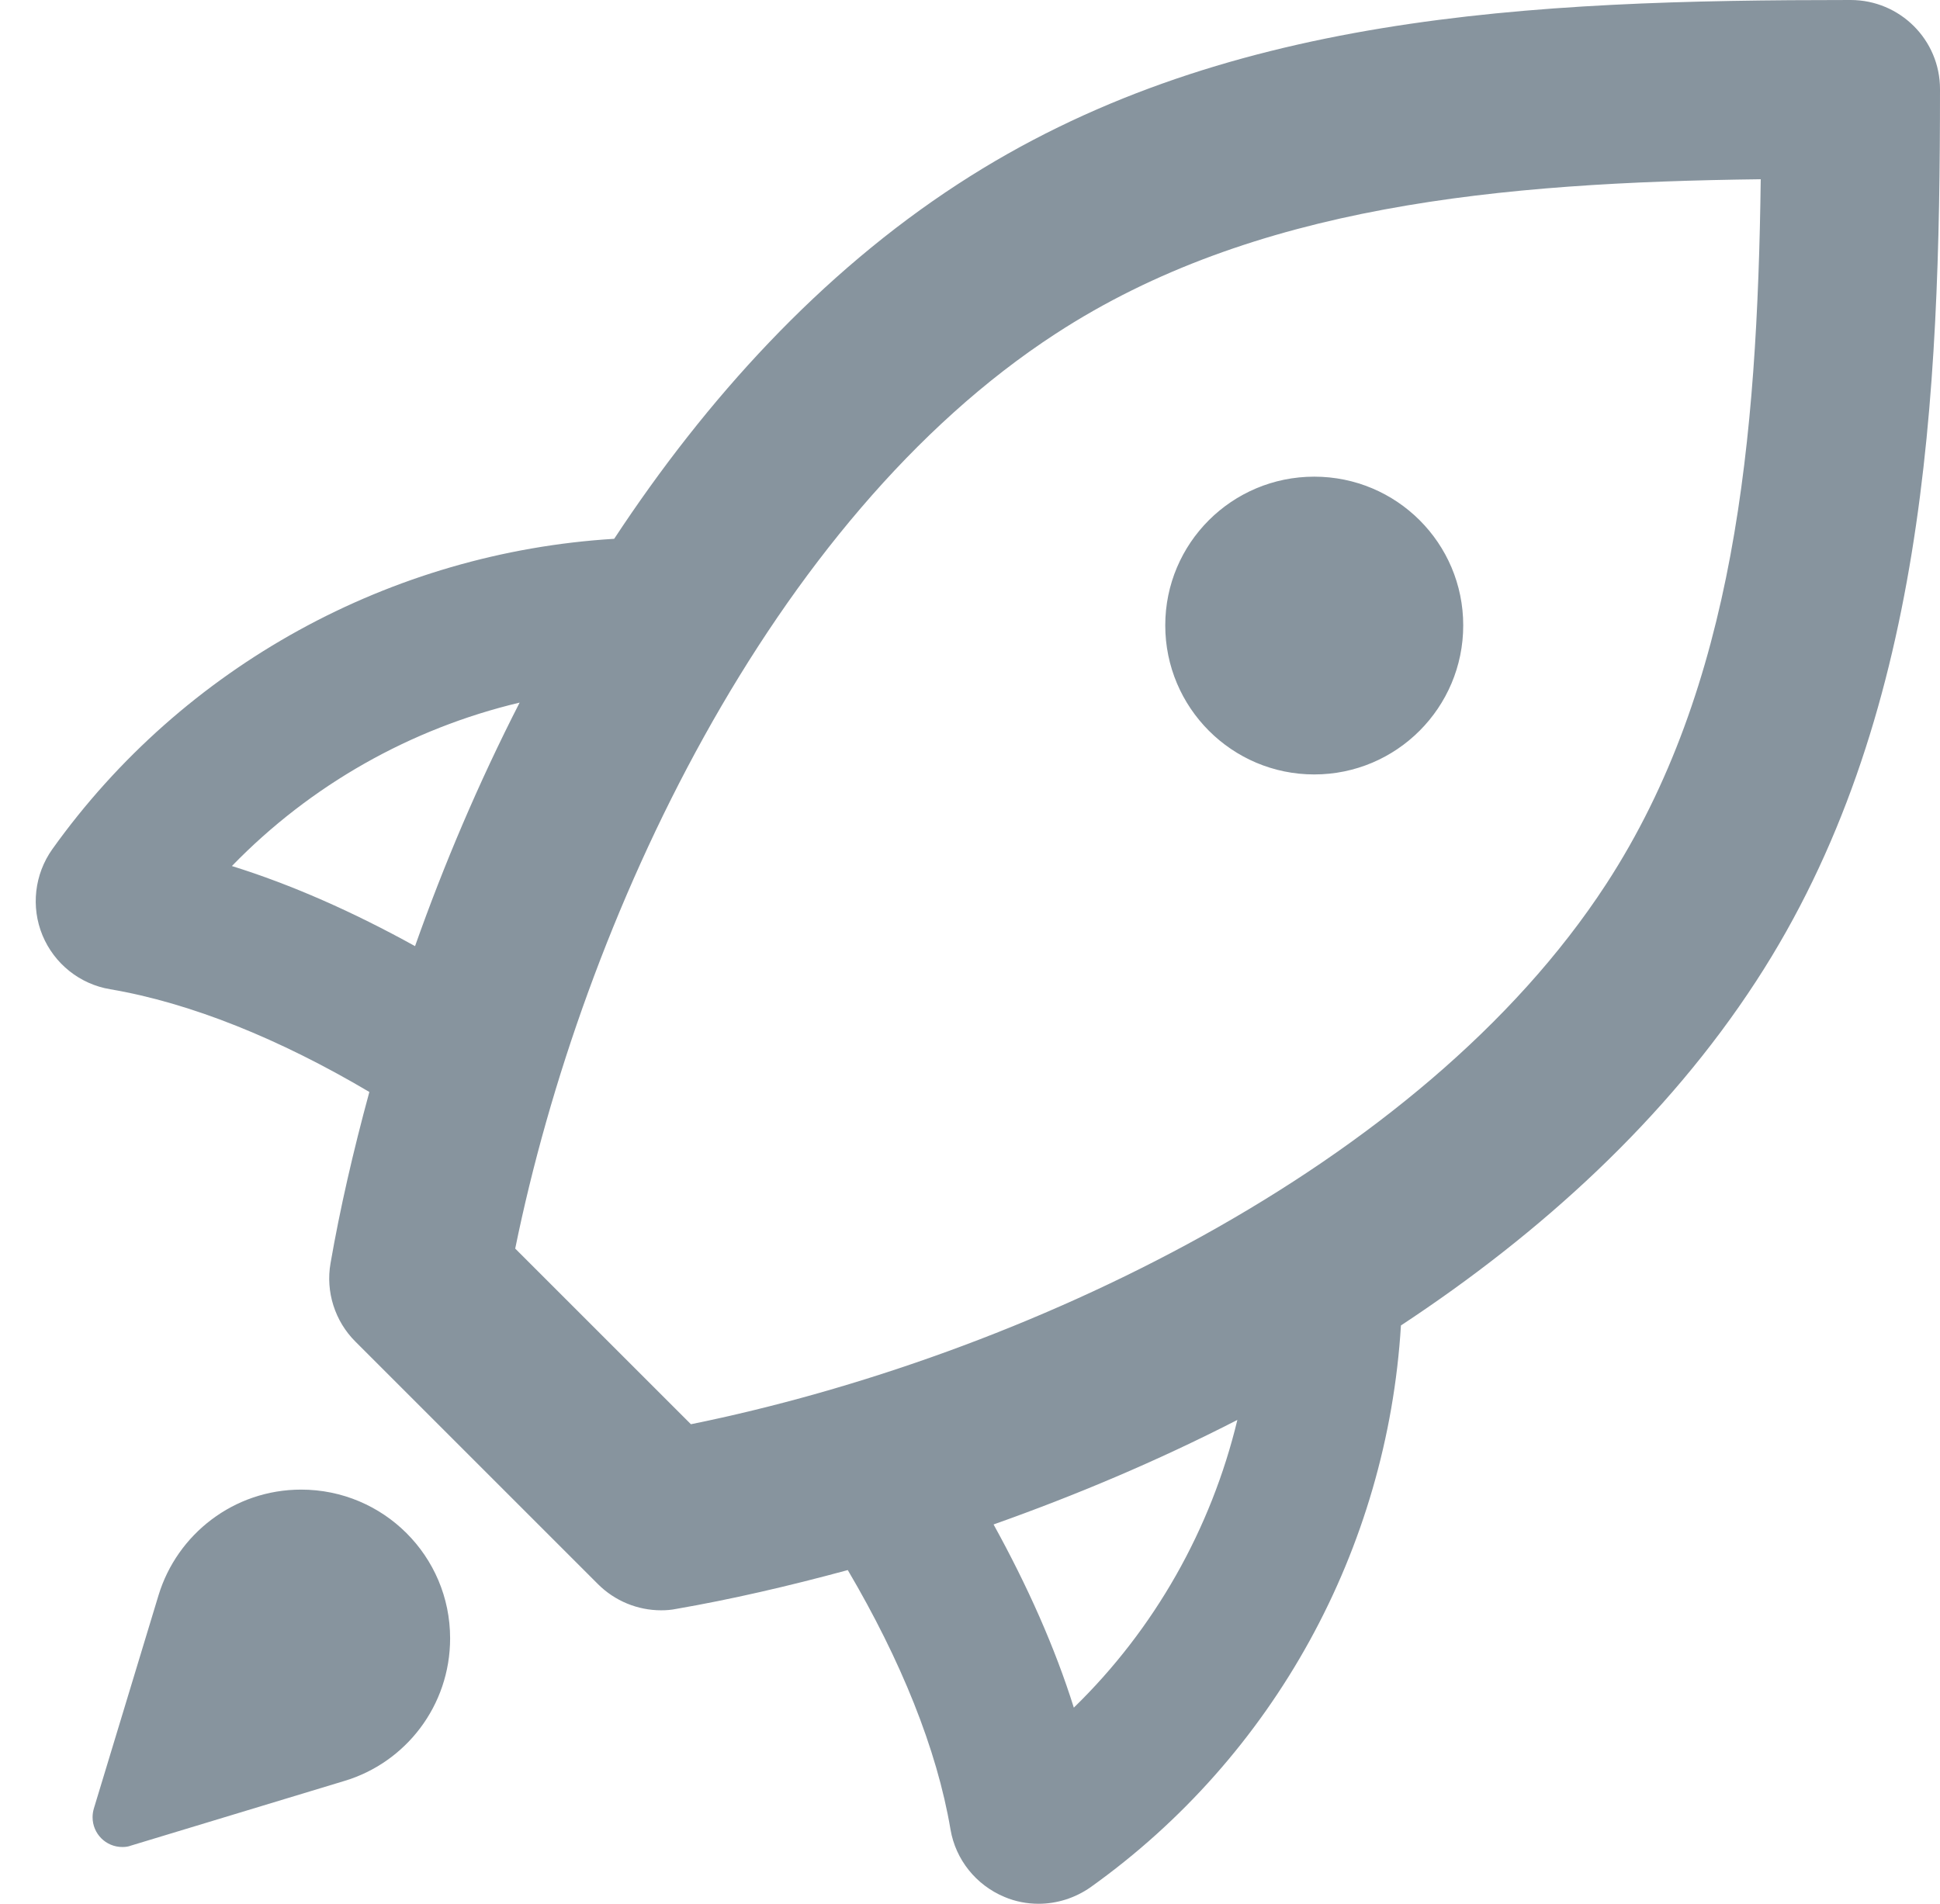 <svg id="SvgjsSvg1000" xmlns="http://www.w3.org/2000/svg" version="1.1" xmlns:xlink="http://www.w3.org/1999/xlink" xmlns:svgjs="http://svgjs.com/svgjs" width="54" height="53" viewBox="0 0 54 53"><title>Rocket</title><desc>Created with Avocode.</desc><defs id="SvgjsDefs1001"></defs><path id="SvgjsPath1007" d="M458.879 1570.32C456.386 1574.15 452.896 1577.33 448.995 1579.9C448.618 1586.11 445.472 1591.89 440.355 1595.54C439.927 1595.84 439.42 1596 438.91 1596C438.589 1596 438.266 1595.94 437.96 1595.81C437.168 1595.48 436.599 1594.77 436.457 1593.93C436.079 1591.69 435.076 1589.22 433.598 1586.71C431.941 1587.16 430.333 1587.53 428.828 1587.79C428.686 1587.82 428.543 1587.83 428.402 1587.83C427.747 1587.83 427.113 1587.57 426.643 1587.1L419.893 1580.35C419.32 1579.78 419.062 1578.96 419.2 1578.17C419.462 1576.66 419.829 1575.06 420.281 1573.4C417.781 1571.92 415.304 1570.92 413.068 1570.54C412.223 1570.4 411.511 1569.83 411.183 1569.04C410.856 1568.25 410.959 1567.34 411.457 1566.64C415.107 1561.53 420.888 1558.38 427.096 1558C429.663 1554.1 432.842 1550.61 436.671 1548.12C443.934 1543.39 452.565 1543 461.512 1543C462.886 1543 464 1544.11 464 1545.48C464 1554.07 463.605 1563.07 458.879 1570.32ZM439.386 1552.29C431.466 1557.44 426.218 1568.56 424.341 1577.76L429.232 1582.65C438.431 1580.78 449.552 1575.53 454.71 1567.61C458.285 1562.12 458.917 1555.24 459.01 1547.99C451.753 1548.08 444.878 1548.71 439.386 1552.29ZM446.582 1564.56C444.292 1564.56 442.435 1562.7 442.435 1560.41C442.435 1558.12 444.292 1556.27 446.582 1556.27C448.873 1556.27 450.729 1558.12 450.729 1560.41C450.729 1562.7 448.873 1564.56 446.582 1564.56ZM439.89 1590.54C442.142 1588.35 443.713 1585.56 444.442 1582.53C442.203 1583.68 439.913 1584.64 437.656 1585.44C438.605 1587.16 439.366 1588.87 439.89 1590.54ZM416.455 1567.11C418.123 1567.63 419.836 1568.39 421.553 1569.34C422.352 1567.08 423.318 1564.8 424.464 1562.56C421.434 1563.28 418.648 1564.85 416.455 1567.11ZM412.612 1593.35C412.589 1593.43 412.577 1593.51 412.577 1593.59C412.577 1594.05 412.947 1594.42 413.406 1594.42C413.49 1594.42 413.571 1594.41 413.647 1594.38L419.588 1592.58C421.29 1592.07 422.529 1590.49 422.529 1588.61C422.529 1586.32 420.673 1584.47 418.382 1584.47C416.511 1584.47 414.93 1585.71 414.413 1587.41Z " fill="#87949e" fill-opacity="1" transform="matrix(1,0,0,1,-410,-1543)"></path></svg>